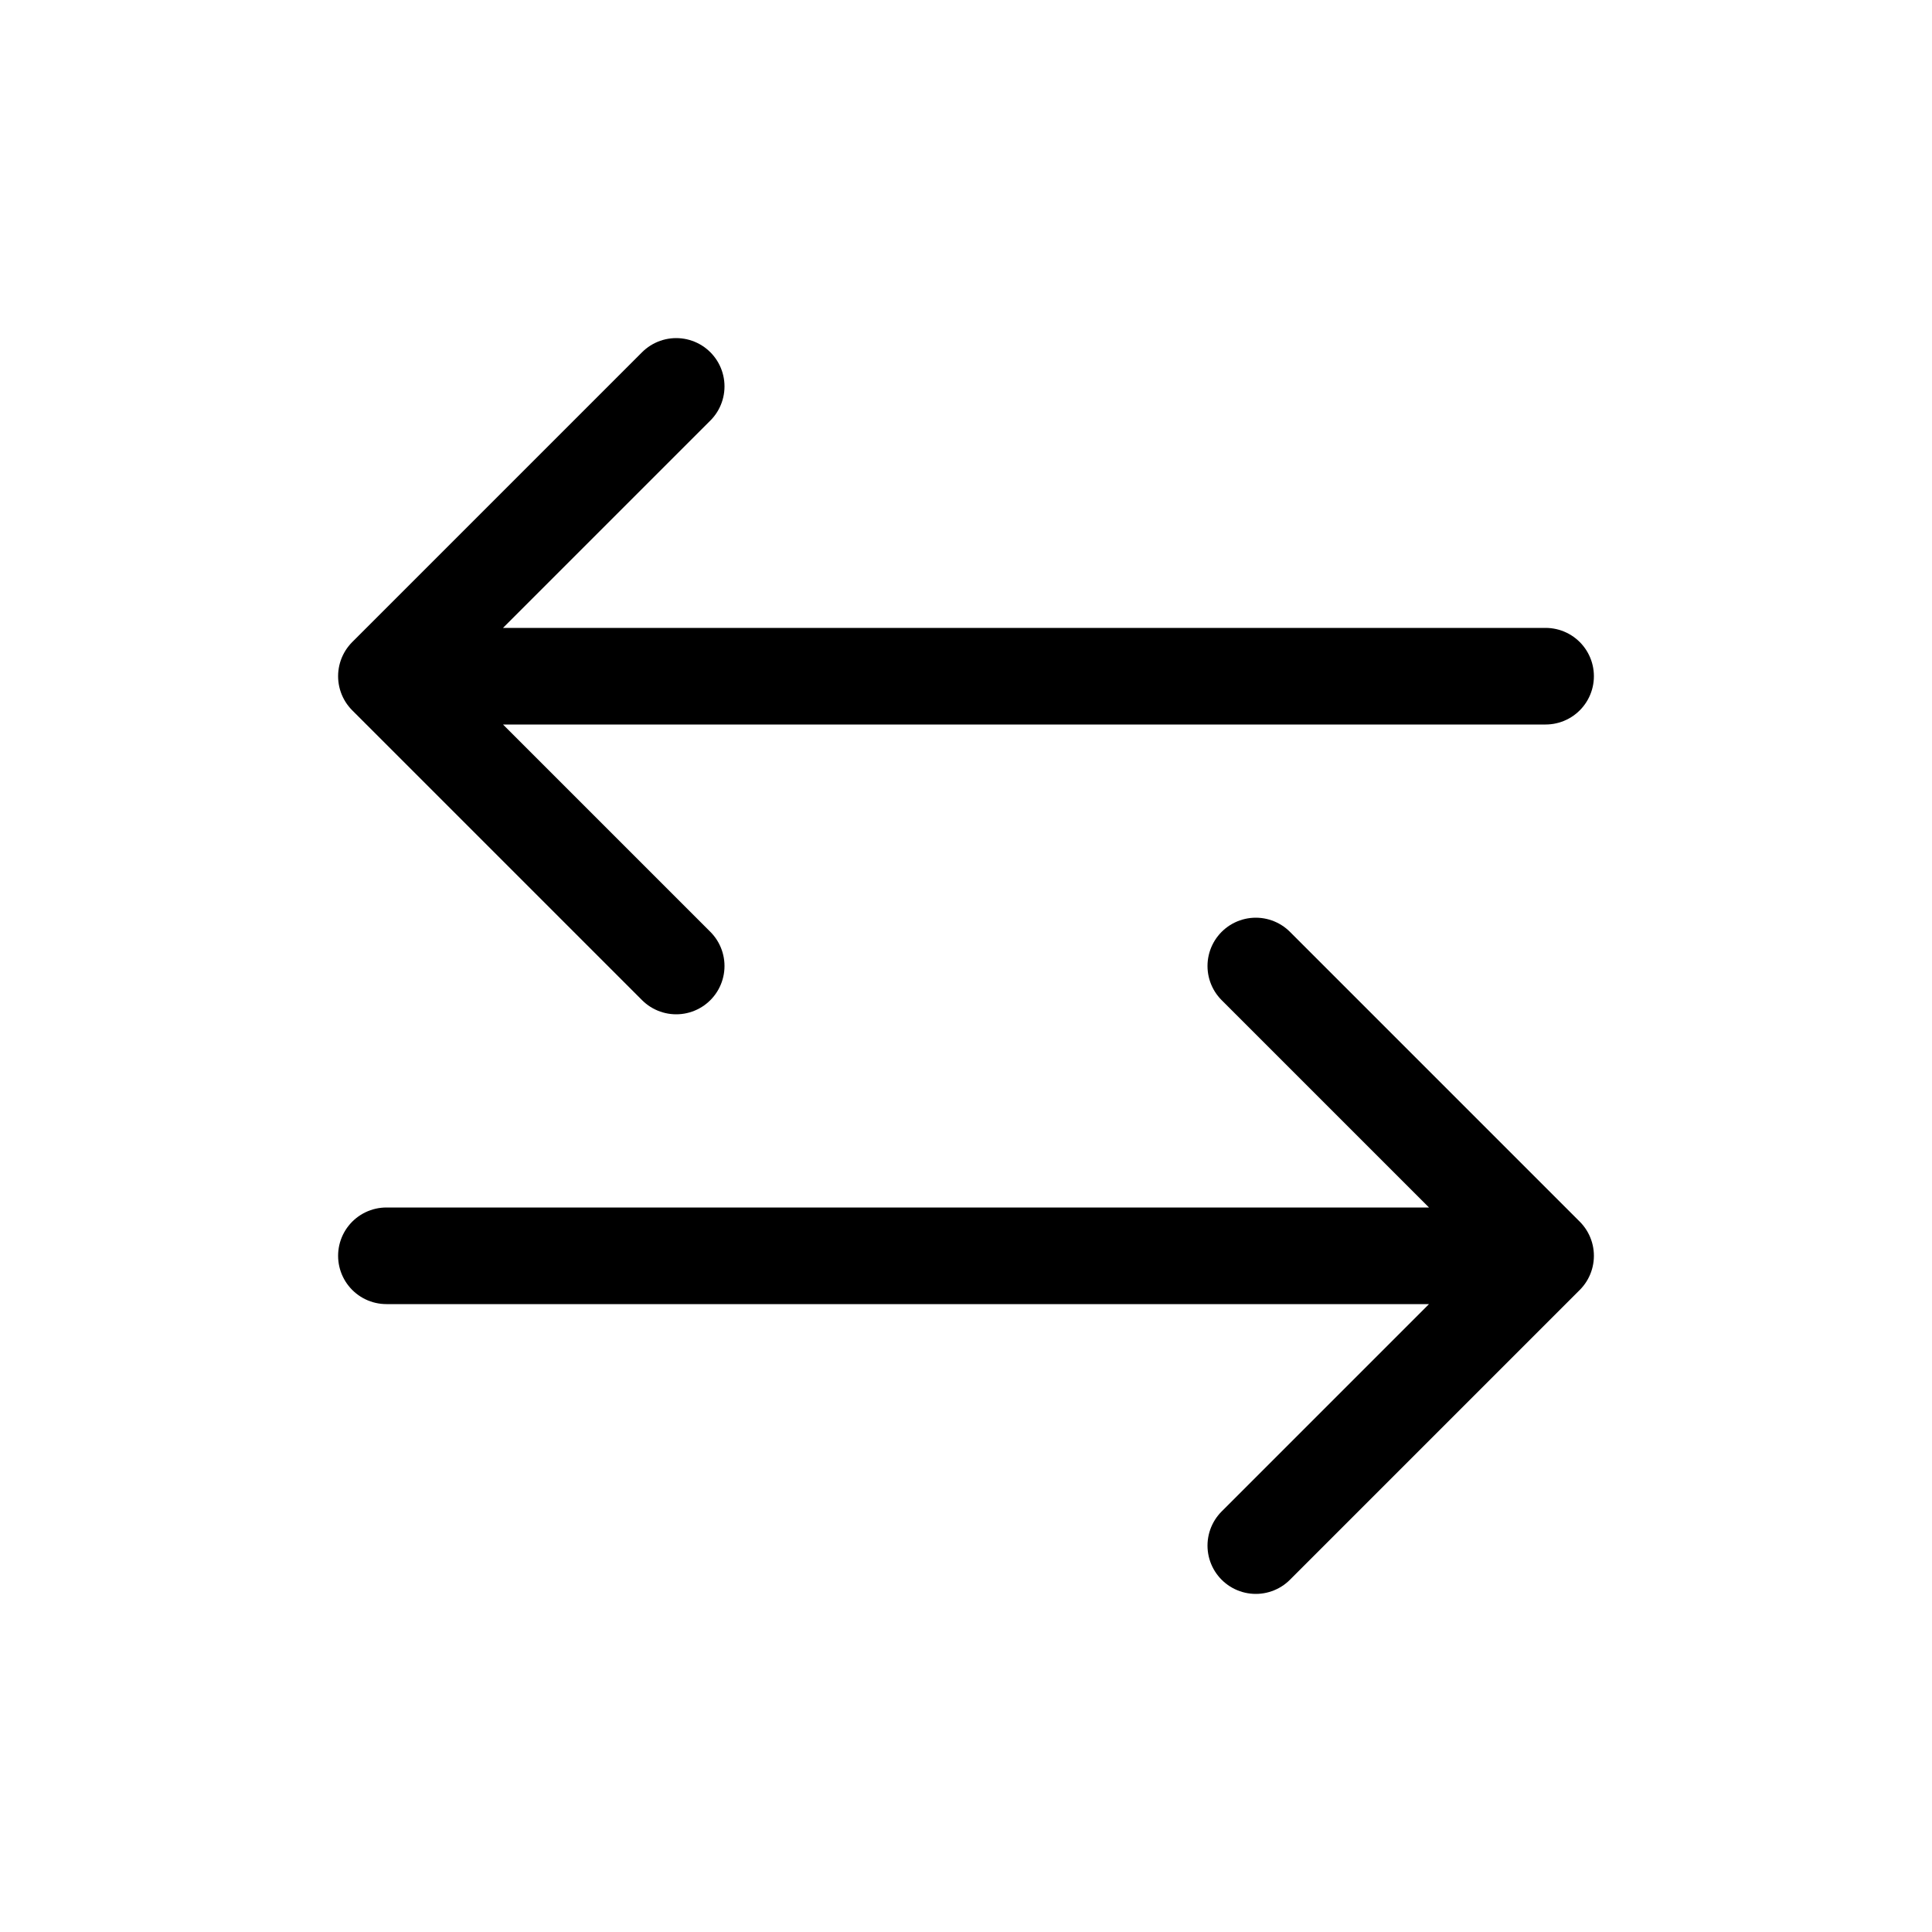 <svg width="20" height="20" viewBox="0 0 20 20" fill="none" xmlns="http://www.w3.org/2000/svg">
<path d="M16 7H4M4 7L7 4M4 7L7 10M4 13L16 13M16 13L13 16M16 13L13 10" stroke="currentColor" stroke-linecap="round" stroke-linejoin="round"/>
</svg>
